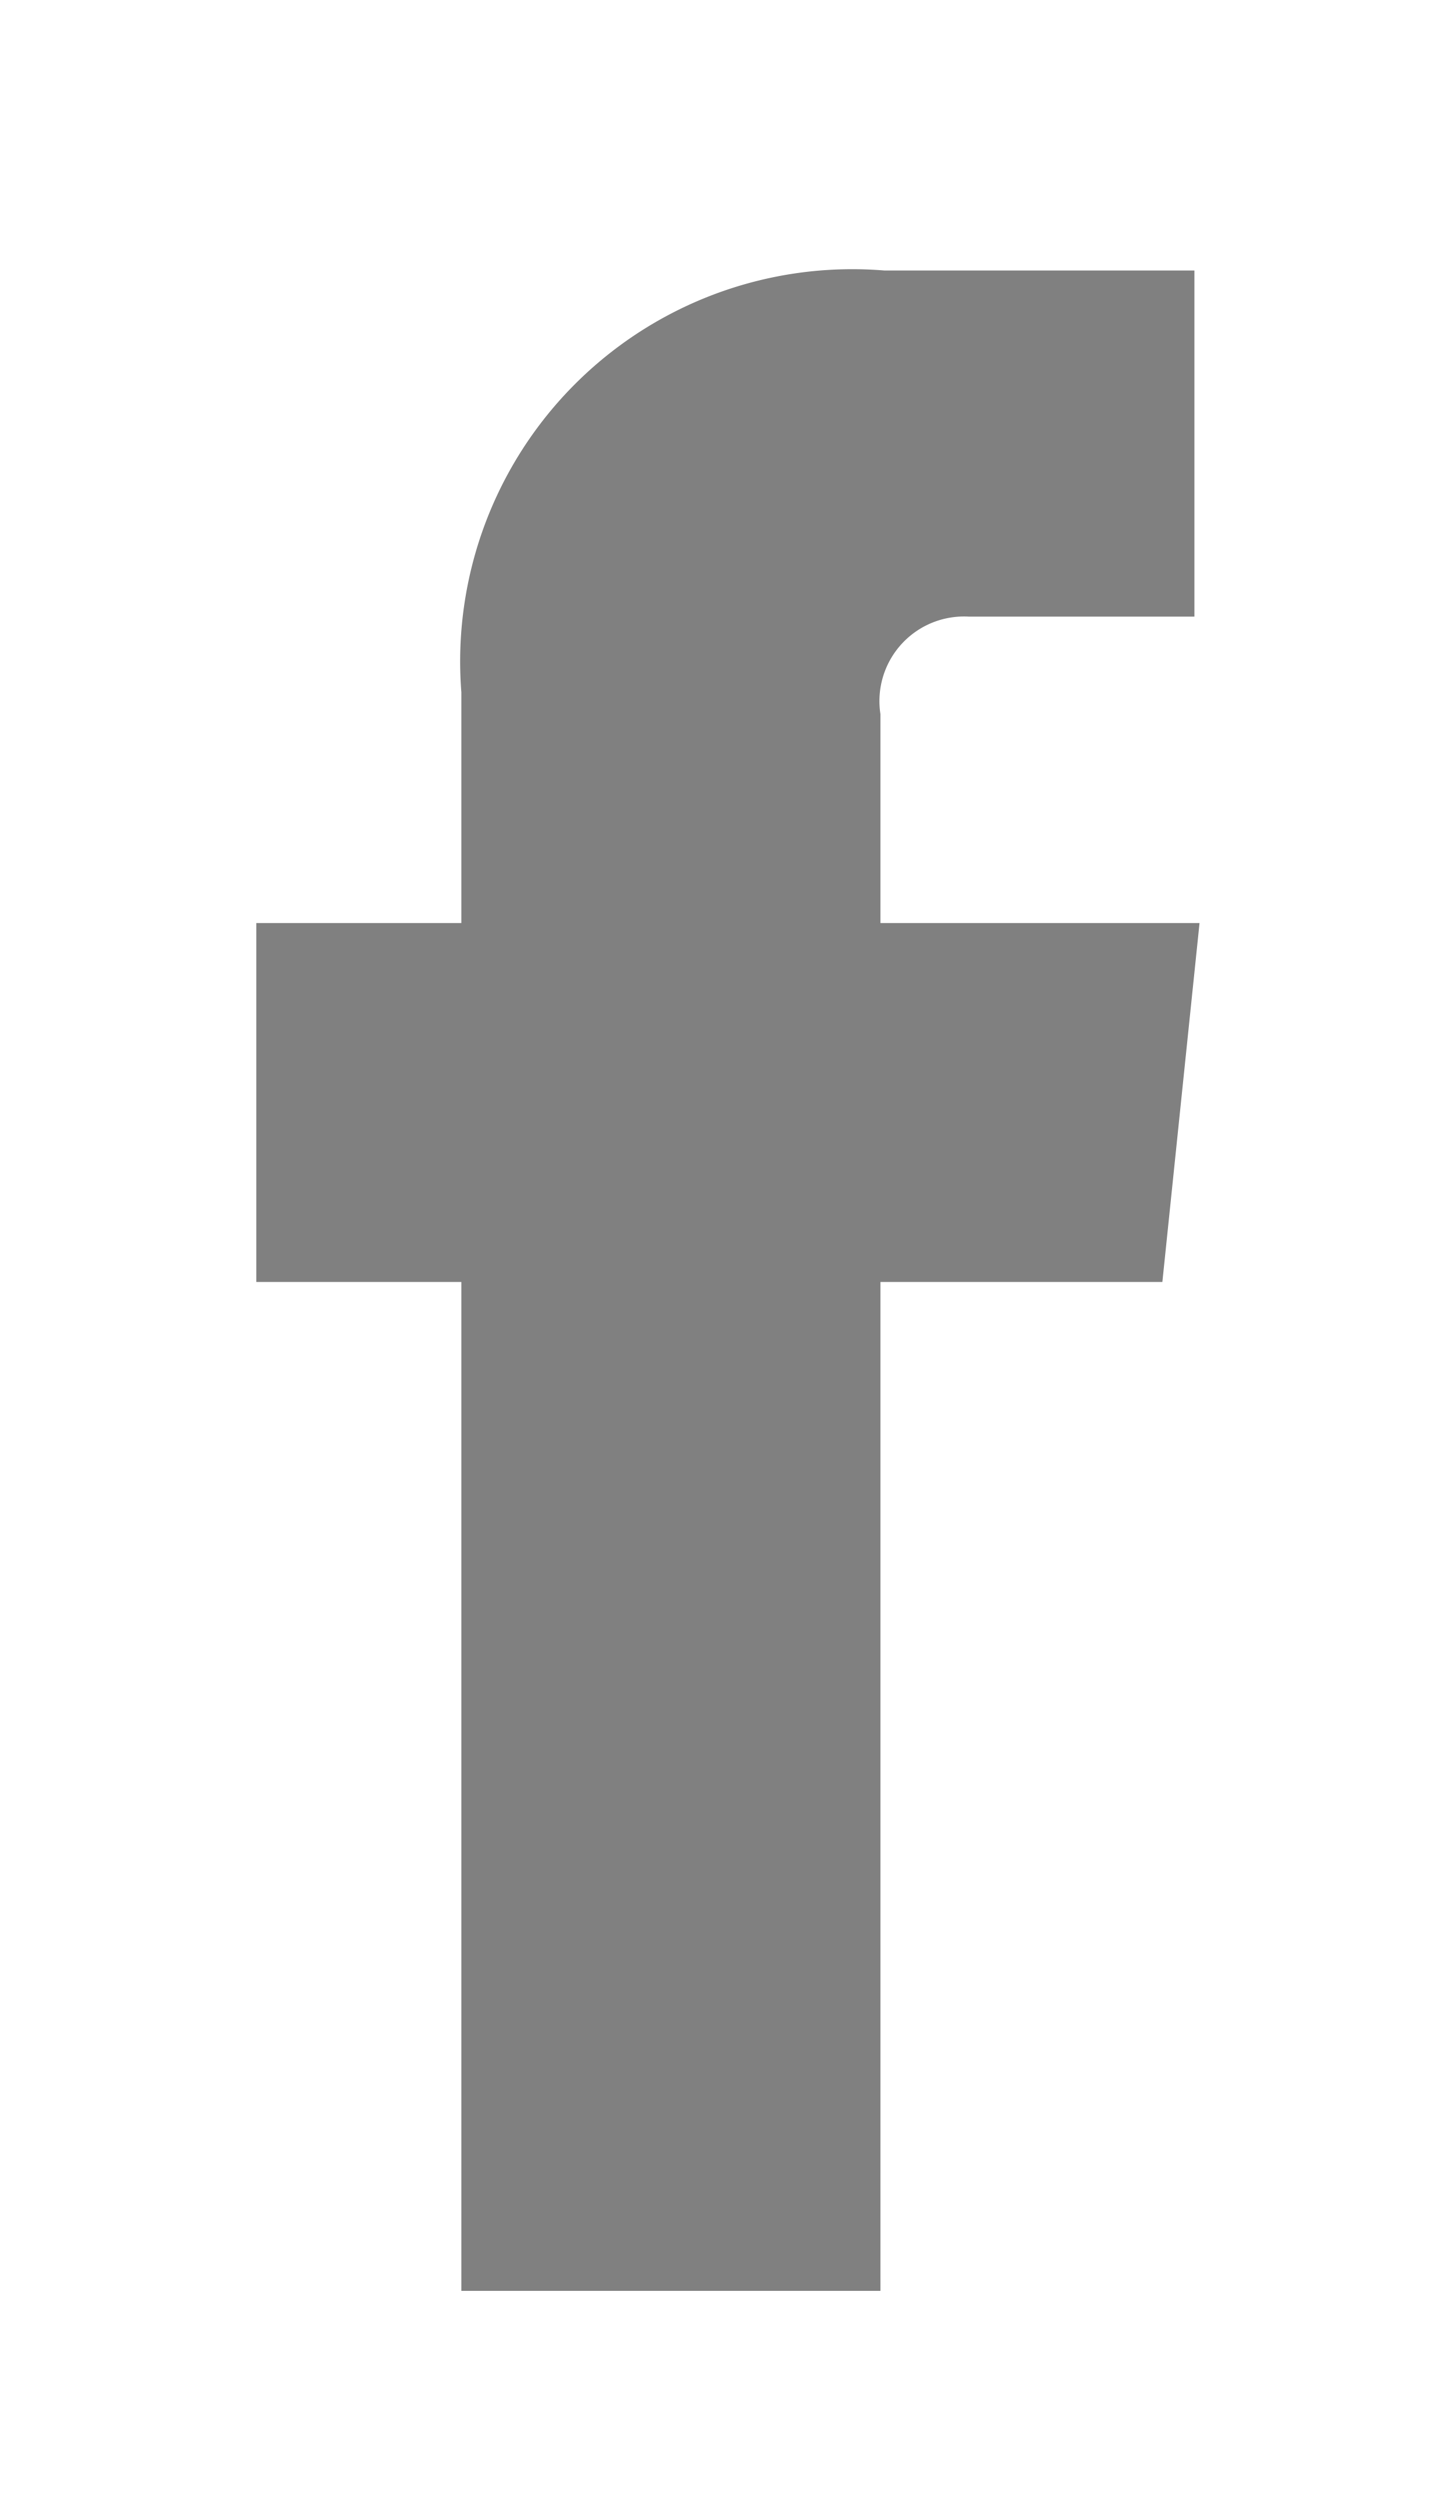 <svg xmlns="http://www.w3.org/2000/svg" viewBox="0 0 11.33 19.5"><defs><style>.acfdbb18-b879-4e36-8a45-6af7cc866e83,.b0a0efe3-5366-483c-9a27-87aabd3875ea,.be4d2648-3bd9-404e-b2c0-fd0a678a624e{isolation:isolate;}.b0a0efe3-5366-483c-9a27-87aabd3875ea,.f4627525-2b58-4619-915d-6f3204ec0451{opacity:0.8;}.acfdbb18-b879-4e36-8a45-6af7cc866e83,.b0a0efe3-5366-483c-9a27-87aabd3875ea,.e56e755c-a0cf-40d4-ae07-2ed29393ec14,.f4627525-2b58-4619-915d-6f3204ec0451{mix-blend-mode:multiply;}.acfdbb18-b879-4e36-8a45-6af7cc866e83{opacity:0.4;}.a0c04a41-c74a-43c3-827c-61be14533fcc{fill:gray;}</style></defs><title>Mesa de trabajo 2</title><g id="ed976c5d-cec7-4d48-b97f-2c8c9ecc7da5" data-name="pack 1" class="be4d2648-3bd9-404e-b2c0-fd0a678a624e"><g id="f601c007-2f30-4ac6-92a4-87256538b989" data-name="pack" class="be4d2648-3bd9-404e-b2c0-fd0a678a624e"><g id="a0f7a1e5-b543-45d1-9c2a-f98411530e41" data-name="menu" class="be4d2648-3bd9-404e-b2c0-fd0a678a624e"><g id="b32d4f16-9ed7-4ac0-8f22-3ae6b56c94d6" data-name="redes" class="be4d2648-3bd9-404e-b2c0-fd0a678a624e"><g id="f89310b8-8f65-4418-bfcc-26ee611ef5d5" data-name="Layer 94"><path class="a0c04a41-c74a-43c3-827c-61be14533fcc" d="M6.87,7.2V5.57a.66.66,0,0,1,.69-.76H9.32V2.11H6.9A3.06,3.06,0,0,0,3.6,5.4V7.2H2V10H3.6v7.87H6.87V10h2.2L9.36,7.2Z"/></g></g></g></g></g></svg>
